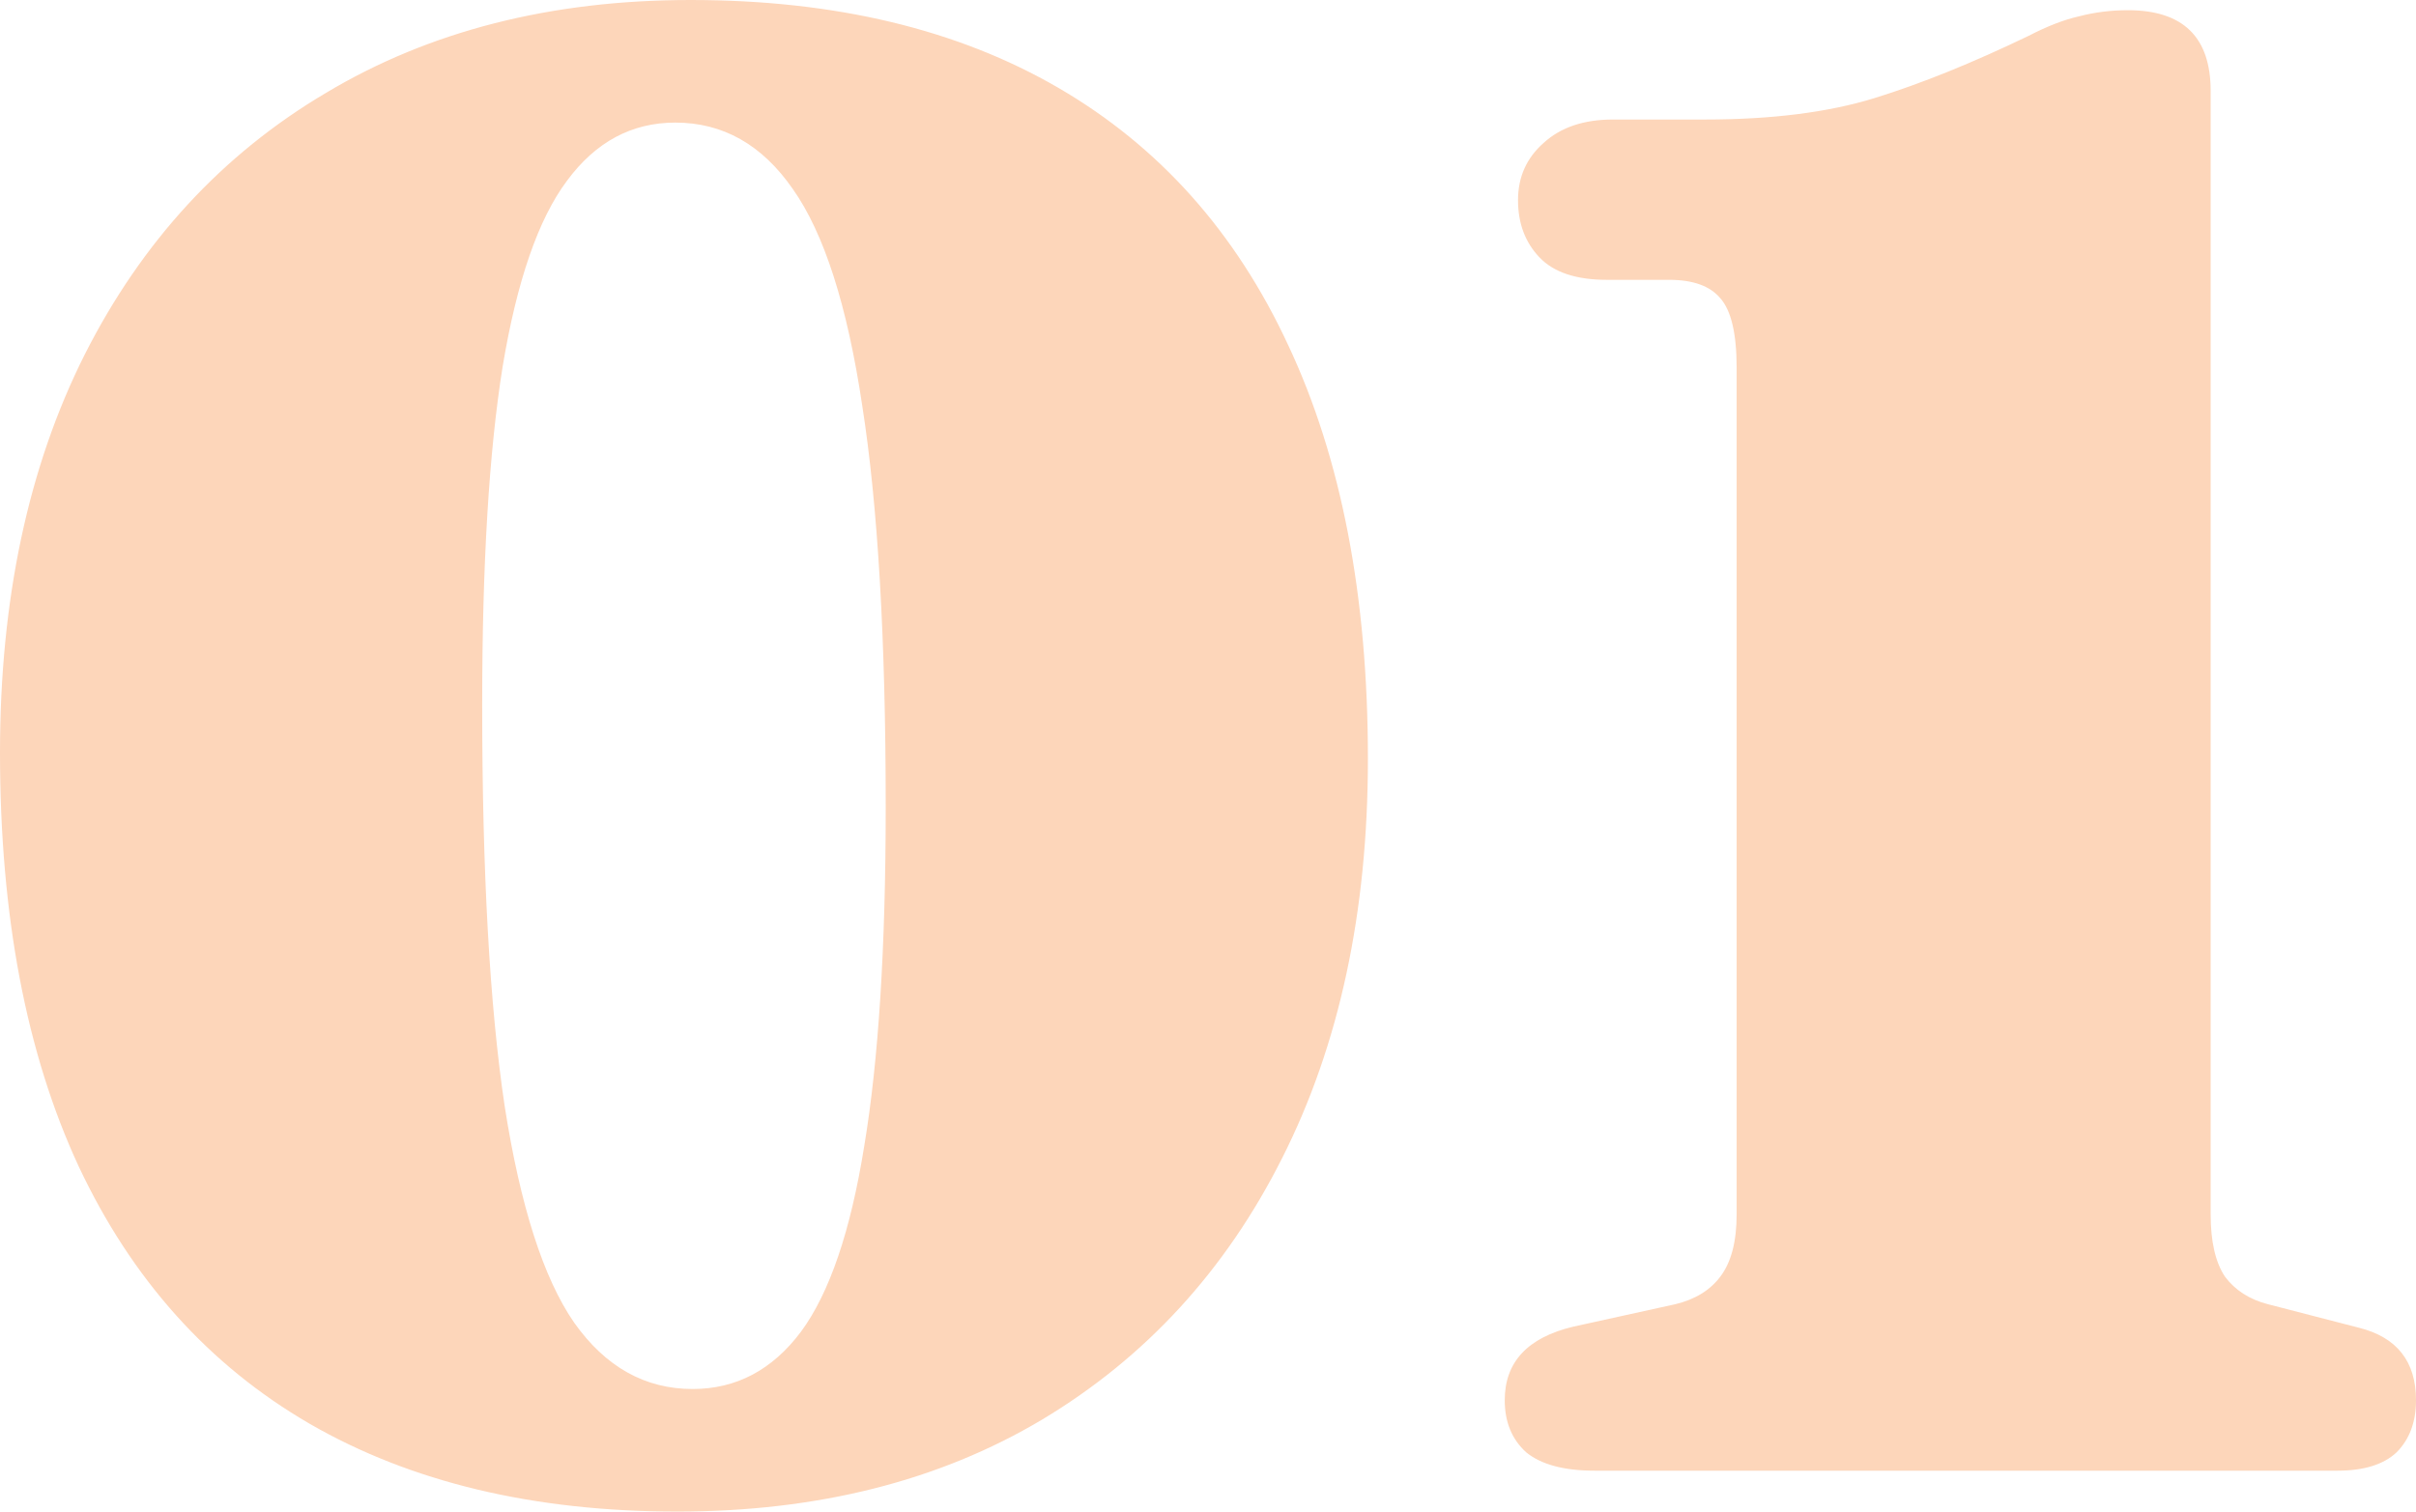 <svg width="85.138" height="53.281" viewBox="0 0 85.138 53.281" fill="none" xmlns="http://www.w3.org/2000/svg" xmlns:xlink="http://www.w3.org/1999/xlink">
	<desc>
			Created with Pixso.
	</desc>
	<defs/>
	<path id="01" d="M24.336 0C29.424 0 33.744 1.032 37.296 3.096C40.848 5.16 43.548 8.184 45.396 12.168C47.268 16.152 48.204 21.012 48.204 26.748C48.204 32.148 47.196 36.84 45.18 40.825C43.188 44.785 40.368 47.856 36.72 50.041C33.096 52.2 28.812 53.281 23.868 53.281C18.804 53.281 14.484 52.248 10.908 50.184C7.356 48.12 4.644 45.096 2.772 41.112C0.924 37.129 1.62125e-05 32.269 1.62125e-05 26.532C1.62125e-05 21.133 0.996 16.453 2.988 12.492C5.004 8.508 7.836 5.436 11.484 3.276C15.132 1.092 19.416 0 24.336 0ZM31.212 28.441C31.212 22.537 30.936 17.82 30.384 14.293C29.856 10.764 29.04 8.22 27.936 6.66C26.856 5.101 25.476 4.321 23.796 4.321C22.26 4.321 20.988 5.005 19.98 6.372C18.972 7.716 18.216 9.9 17.712 12.925C17.232 15.925 16.992 19.896 16.992 24.84C16.992 30.744 17.256 35.461 17.784 38.989C18.336 42.517 19.152 45.06 20.232 46.62C21.336 48.181 22.728 48.961 24.408 48.961C25.944 48.961 27.216 48.288 28.224 46.944C29.232 45.577 29.976 43.392 30.456 40.392C30.96 37.368 31.212 33.385 31.212 28.441ZM56.626 9.864L58.822 9.864C59.662 9.864 60.262 10.081 60.622 10.512C61.006 10.944 61.198 11.761 61.198 12.96L61.198 42.804C61.198 43.764 61.006 44.496 60.622 45.001C60.262 45.48 59.734 45.804 59.038 45.972L55.438 46.764C53.83 47.148 53.026 48.013 53.026 49.356C53.026 50.124 53.278 50.736 53.782 51.193C54.31 51.624 55.114 51.84 56.194 51.84L82.366 51.84C83.302 51.84 83.998 51.624 84.454 51.193C84.91 50.736 85.138 50.124 85.138 49.356C85.138 47.989 84.466 47.136 83.122 46.8L79.918 45.972C79.27 45.804 78.766 45.48 78.406 45.001C78.07 44.496 77.902 43.764 77.902 42.804L77.902 3.204C77.902 1.308 76.93 0.36 74.986 0.36C74.386 0.36 73.81 0.432 73.258 0.577C72.73 0.696 72.142 0.924 71.494 1.26C69.502 2.22 67.69 2.953 66.058 3.457C64.426 3.961 62.434 4.213 60.082 4.213L56.842 4.213C55.81 4.213 54.994 4.489 54.394 5.04C53.794 5.569 53.494 6.24 53.494 7.056C53.494 7.872 53.746 8.544 54.25 9.072C54.754 9.601 55.546 9.864 56.626 9.864Z" fill="#FDD6BA" fill-opacity="1" fill-rule="evenodd"/>
</svg>
